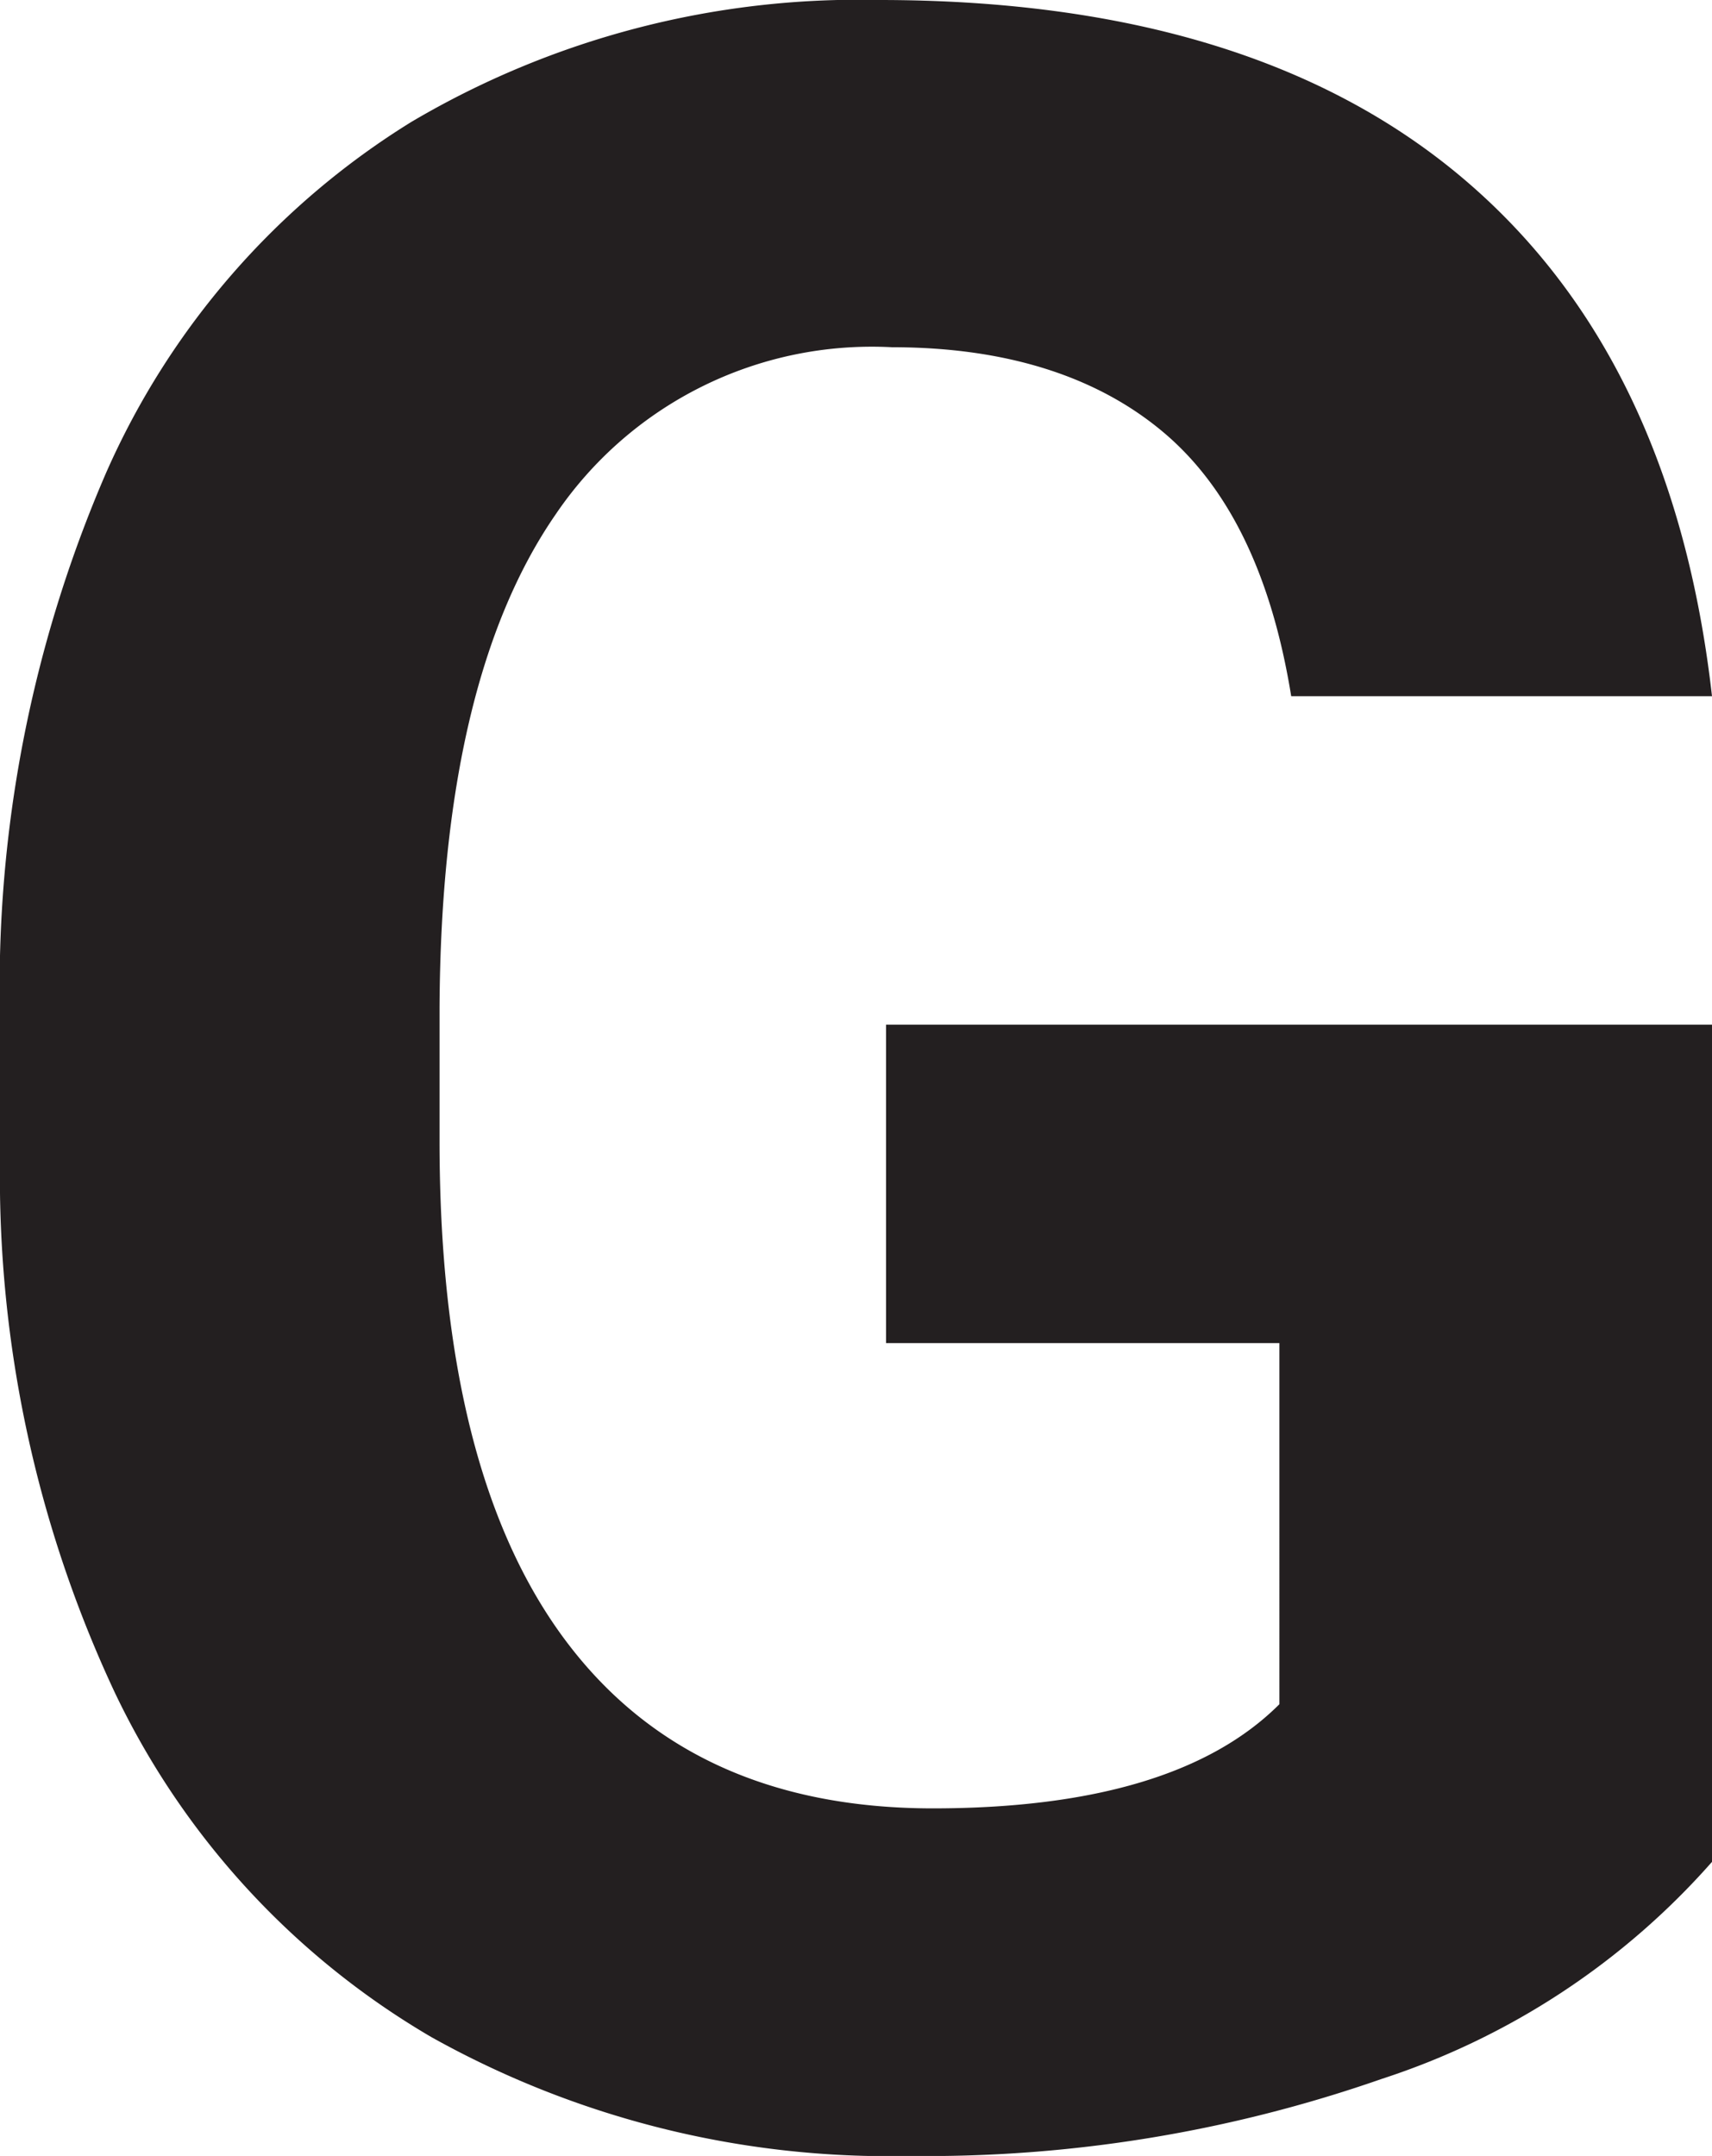<svg xmlns="http://www.w3.org/2000/svg" viewBox="0 0 49.31 62.09"><defs><style>.cls-1{fill:#231f20;}</style></defs><title>g</title><g id="Layer_2" data-name="Layer 2"><g id="Layer_1-2" data-name="Layer 1"><path class="cls-1" d="M49.31,53.62a21.55,21.55,0,0,1-9.51,6.25,39.77,39.77,0,0,1-13.61,2.22,27,27,0,0,1-13.76-3.42A22.89,22.89,0,0,1,3.3,48.73,35,35,0,0,1,0,33.41V29.3A37.25,37.25,0,0,1,3.05,13.63a22.57,22.57,0,0,1,8.8-10.12A25.32,25.32,0,0,1,25.32,0Q36.06,0,42.13,5.13t7.18,14.92H37.19c-.56-3.46-1.78-6-3.68-7.6S29,10,25.69,10A11,11,0,0,0,16,14.82Q12.71,19.59,12.66,29v3.86q0,9.51,3.61,14.36t10.58,4.86q7,0,10-3V38.68H25.52V29.51H49.31Z"/></g></g></svg>